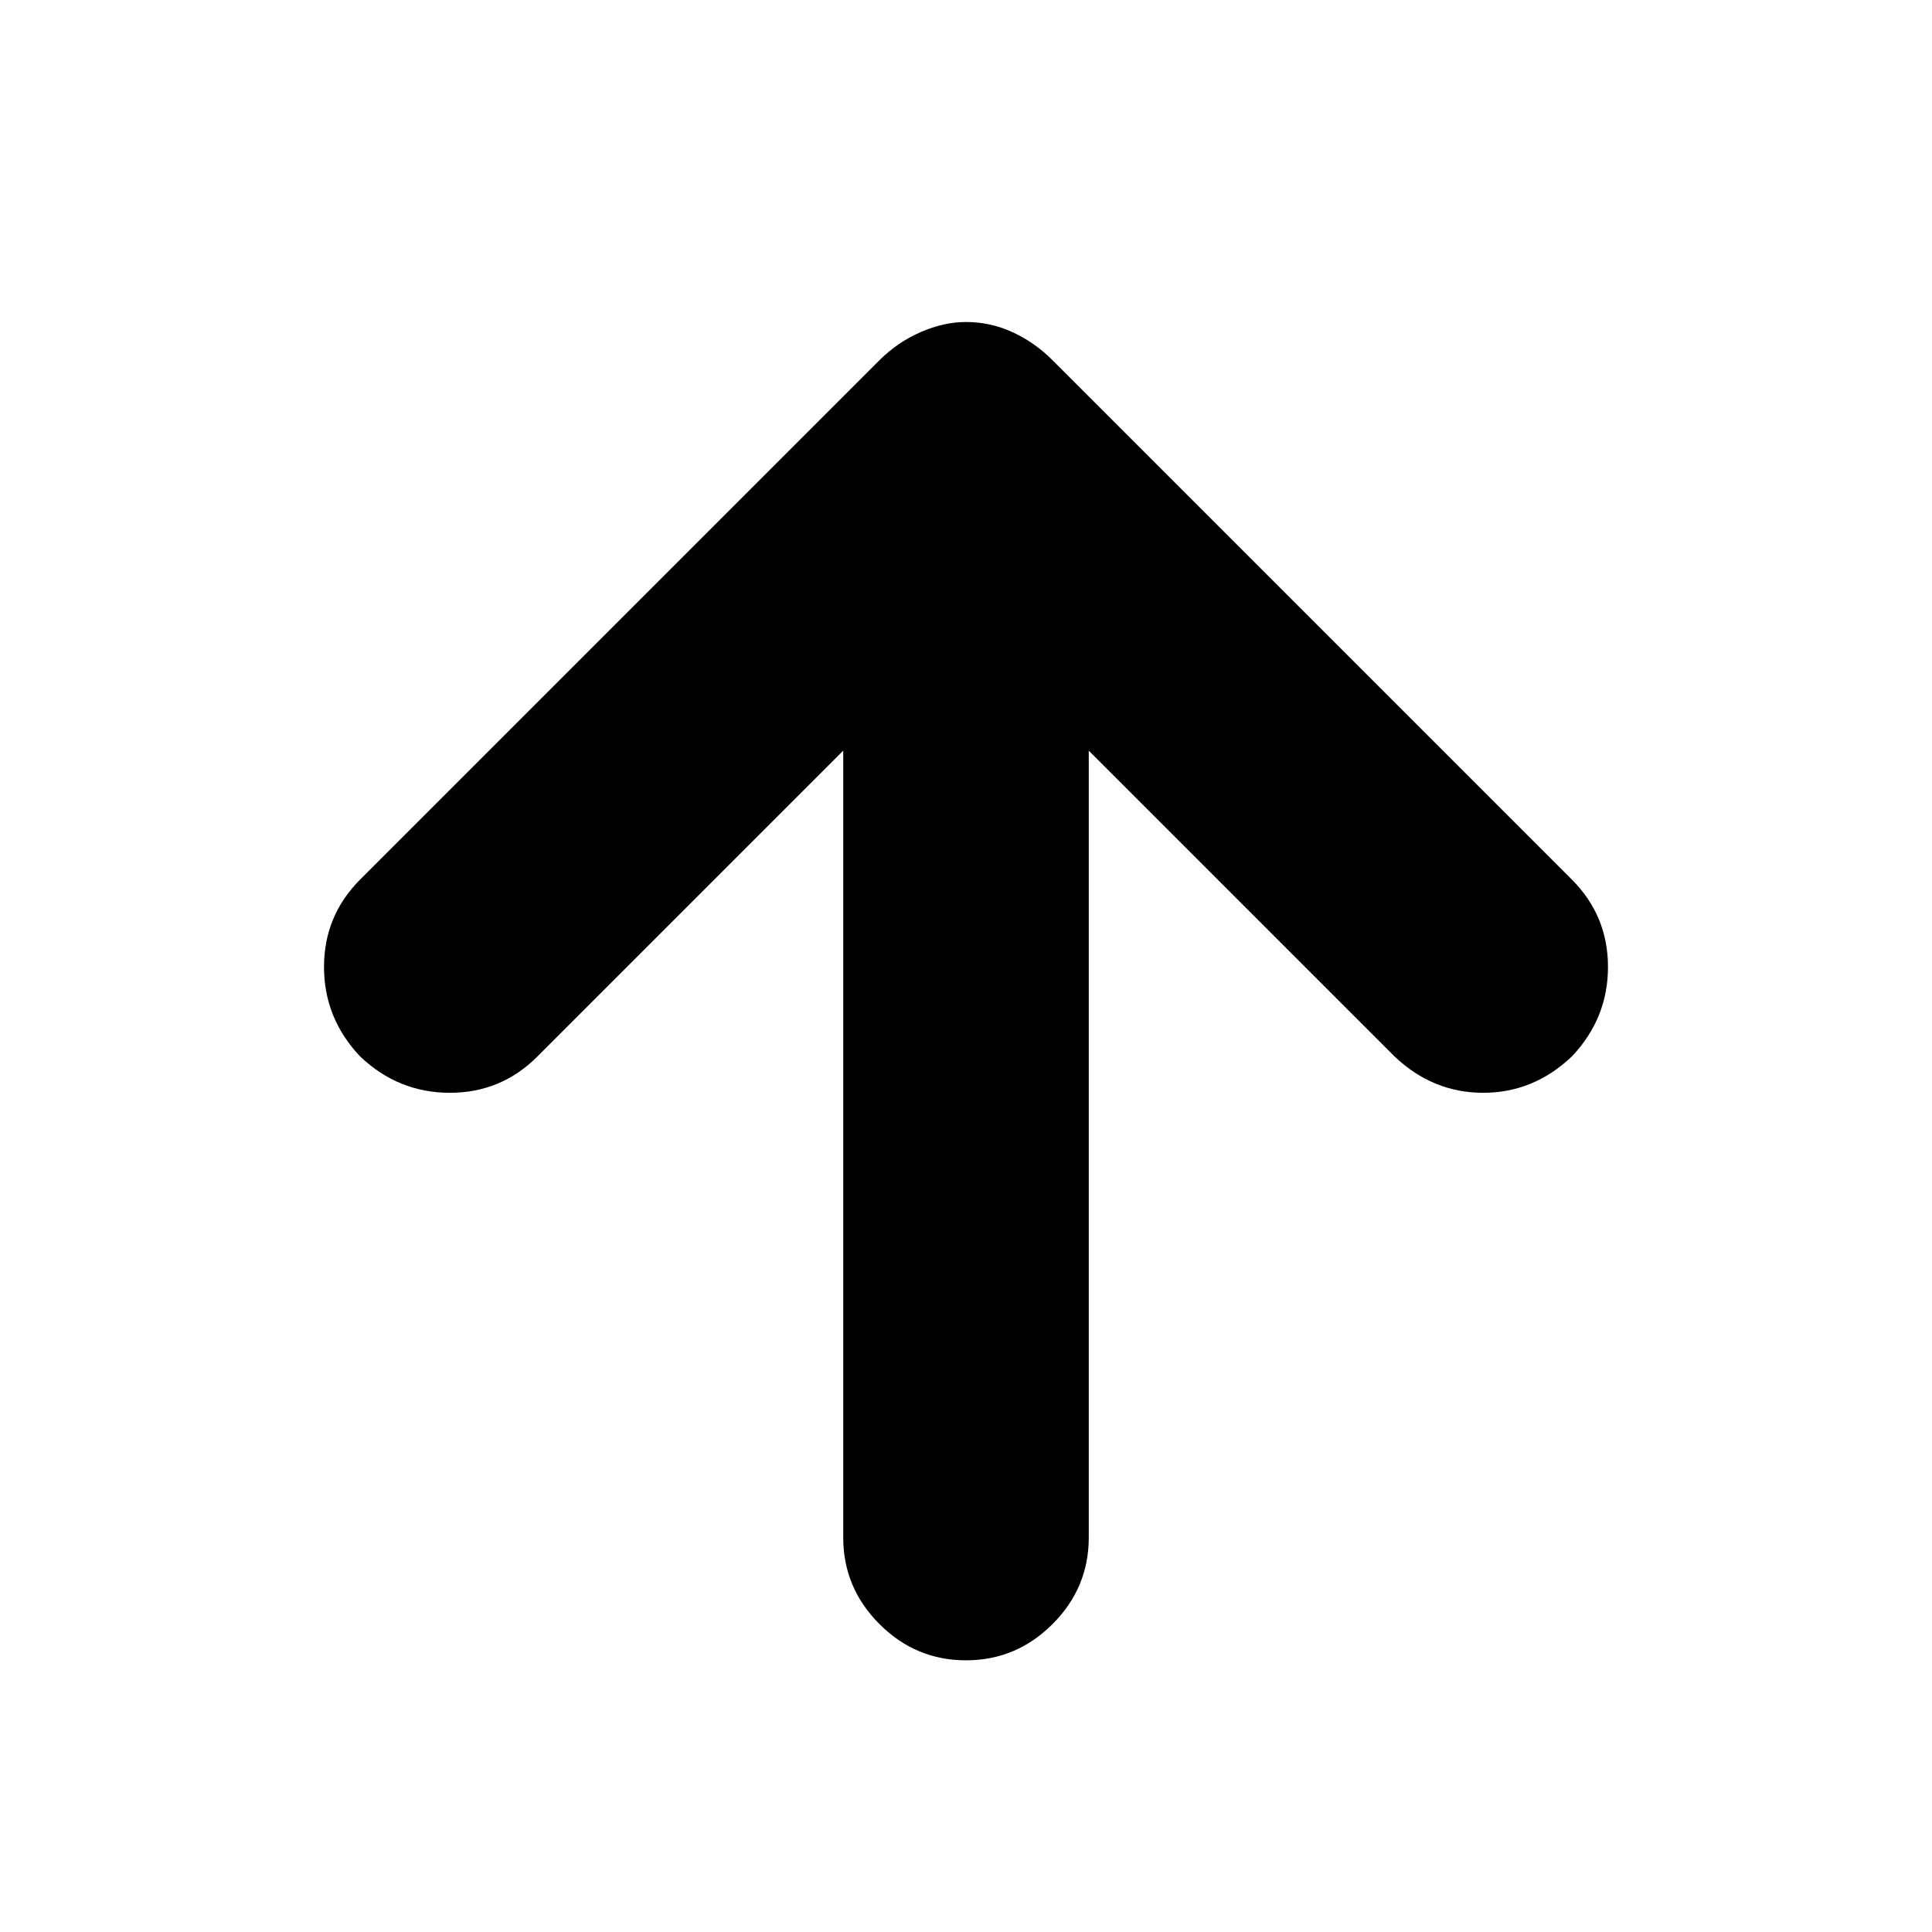 <svg xmlns="http://www.w3.org/2000/svg" height="24" width="24"><path d="M12 20.625q-.625 0-1.075-.45-.45-.45-.45-1.075V9.325l-3.8 3.8q-.45.45-1.087.45-.638 0-1.113-.45-.45-.475-.45-1.113 0-.637.45-1.087l6.45-6.45q.225-.225.513-.35Q11.725 4 12 4q.3 0 .575.125.275.125.5.35l6.45 6.45q.45.45.45 1.087 0 .638-.45 1.113-.475.45-1.1.45-.625 0-1.1-.45l-3.8-3.8V19.1q0 .625-.45 1.075-.45.45-1.075.45Z"/></svg>